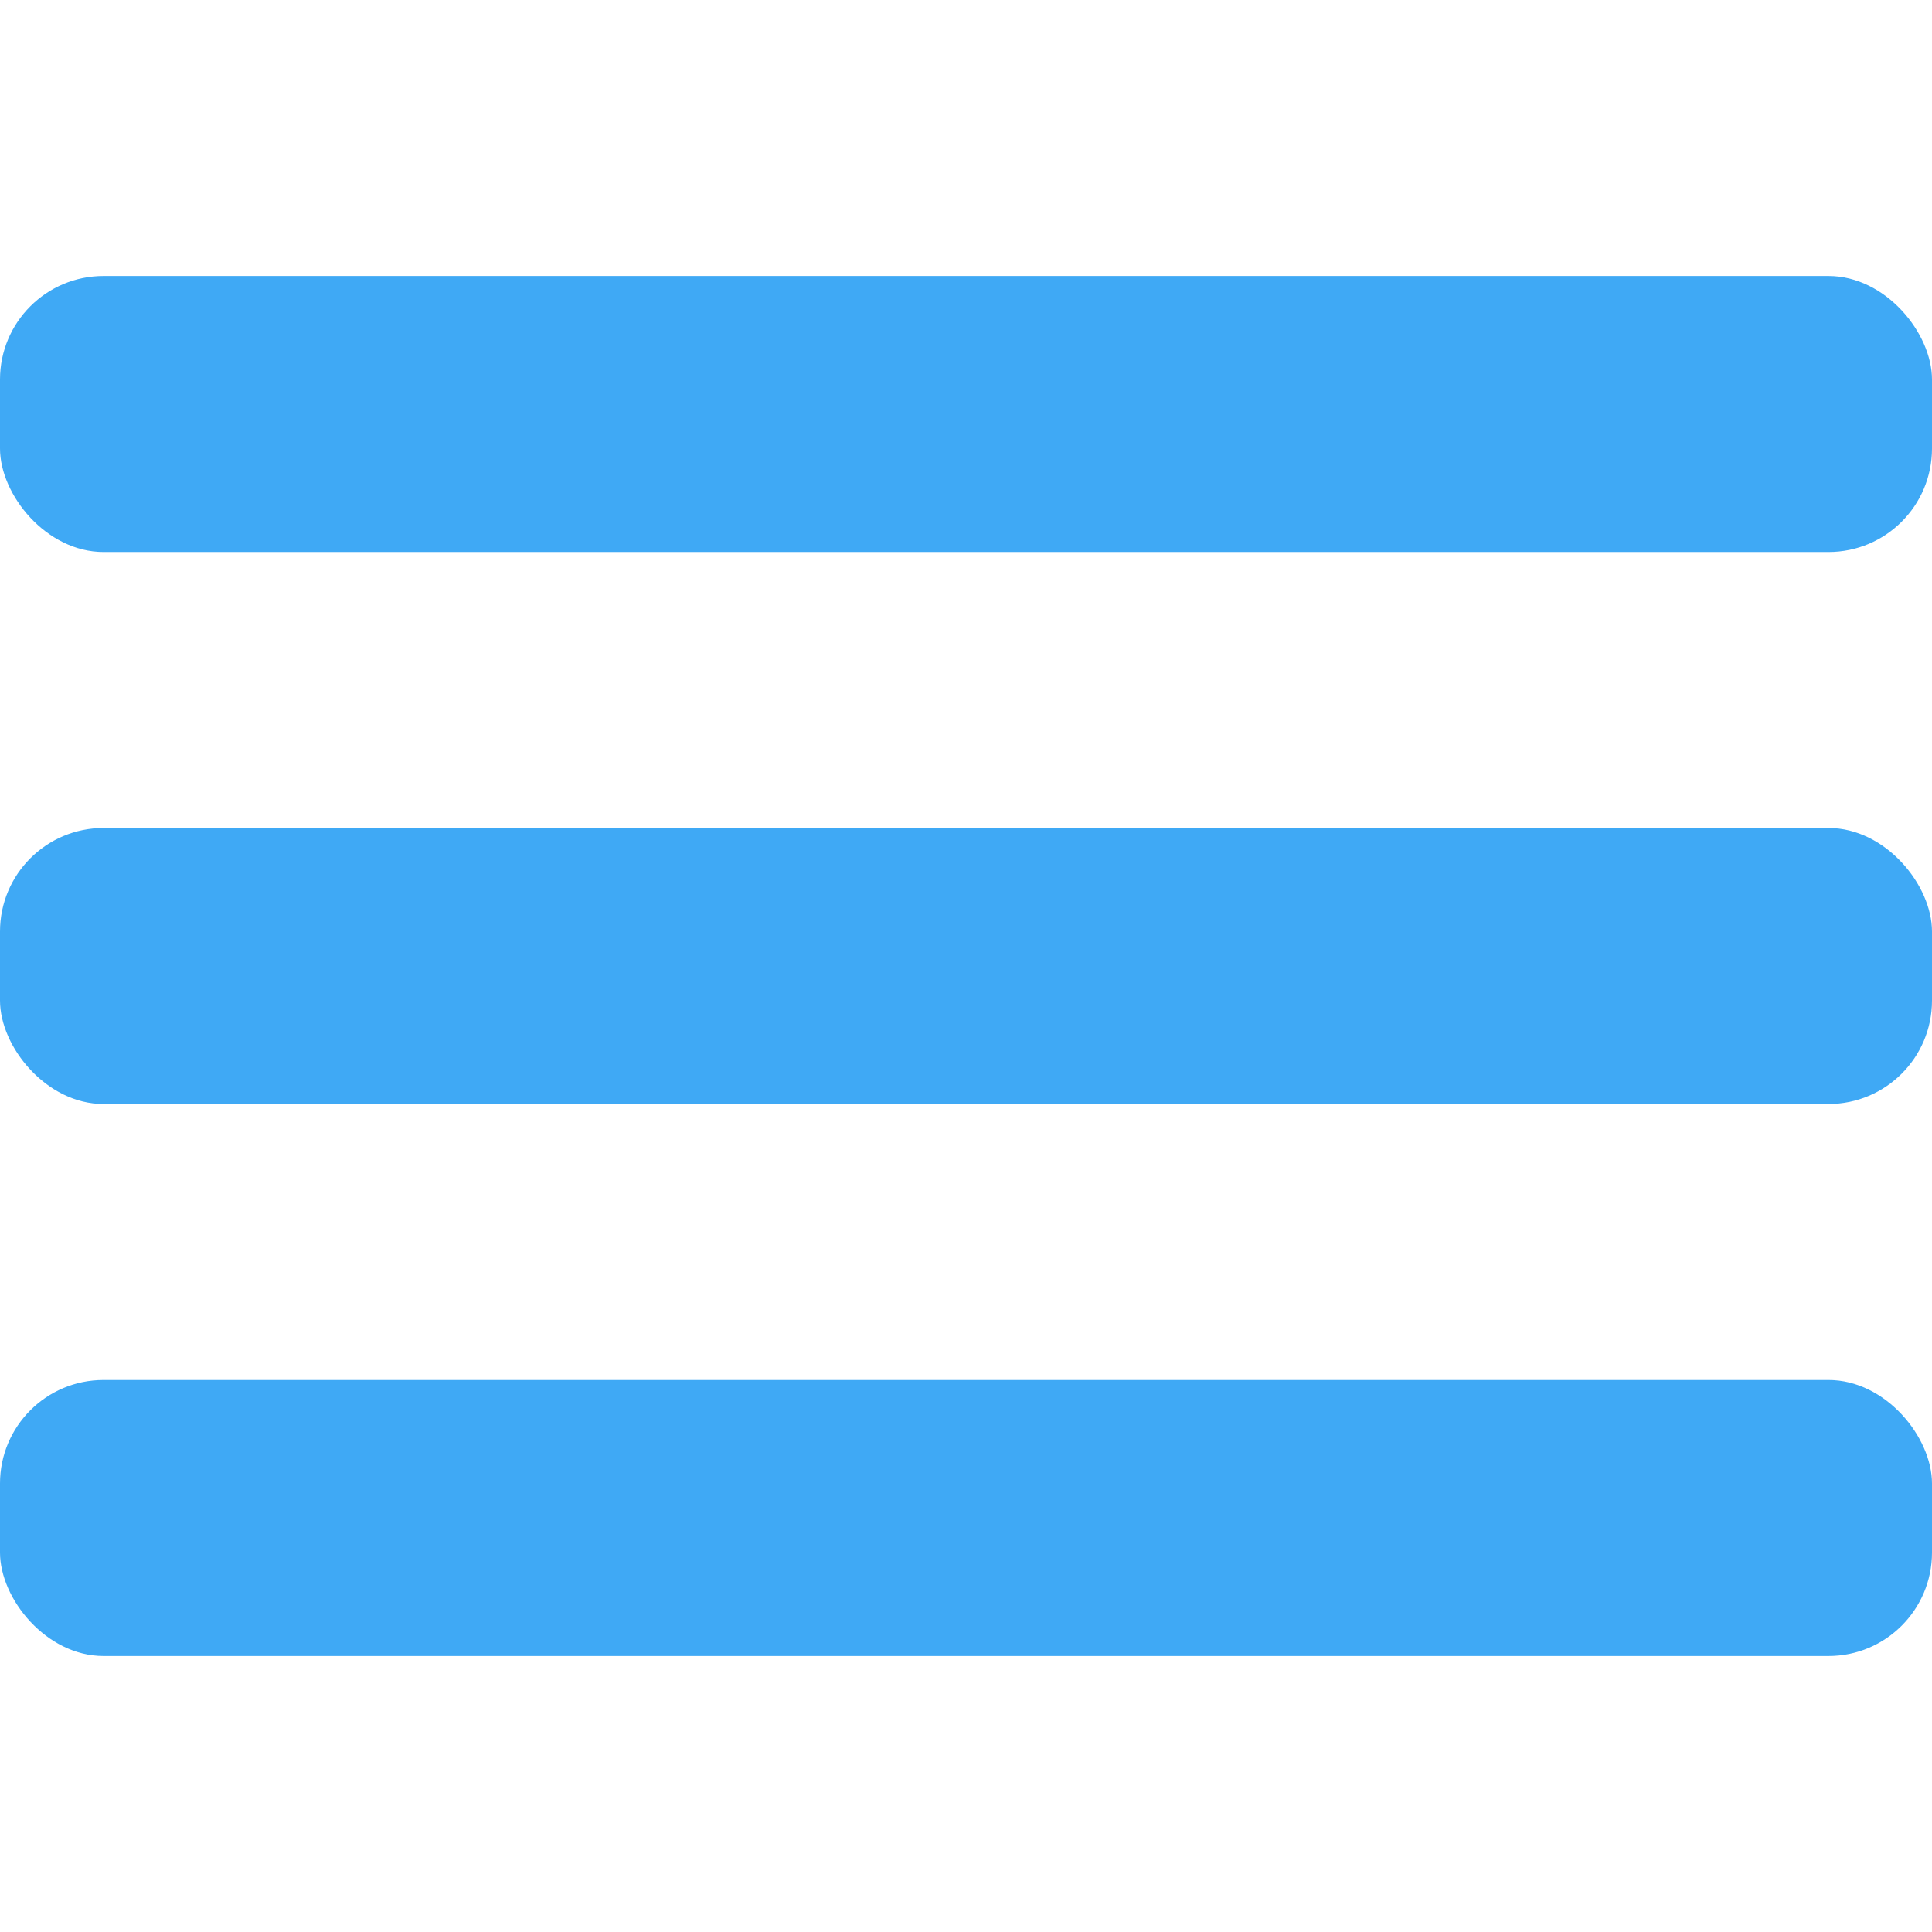 <?xml version="1.0" encoding="UTF-8"?>
<svg width="28px" height="28px" viewBox="0 0 28 28" version="1.1" xmlns="http://www.w3.org/2000/svg" xmlns:xlink="http://www.w3.org/1999/xlink">
    <!-- Generator: Sketch 52.1 (67048) - http://www.bohemiancoding.com/sketch -->
    <title>展开</title>
    <desc>Created with Sketch.</desc>
    <g id="展开" stroke="none" stroke-width="1" fill="none" fill-rule="evenodd">
        <rect id="Rectangle-22" fill="#3FA9F5" x="0" y="4" width="28" height="4" rx="1.5"></rect>
        <rect id="Rectangle-22-Copy" fill="#3FA9F5" x="0" y="12" width="28" height="4" rx="1.5"></rect>
        <rect id="Rectangle-22-Copy-2" fill="#3FA9F5" x="0" y="20" width="28" height="4" rx="1.5"></rect>
    </g>
</svg>